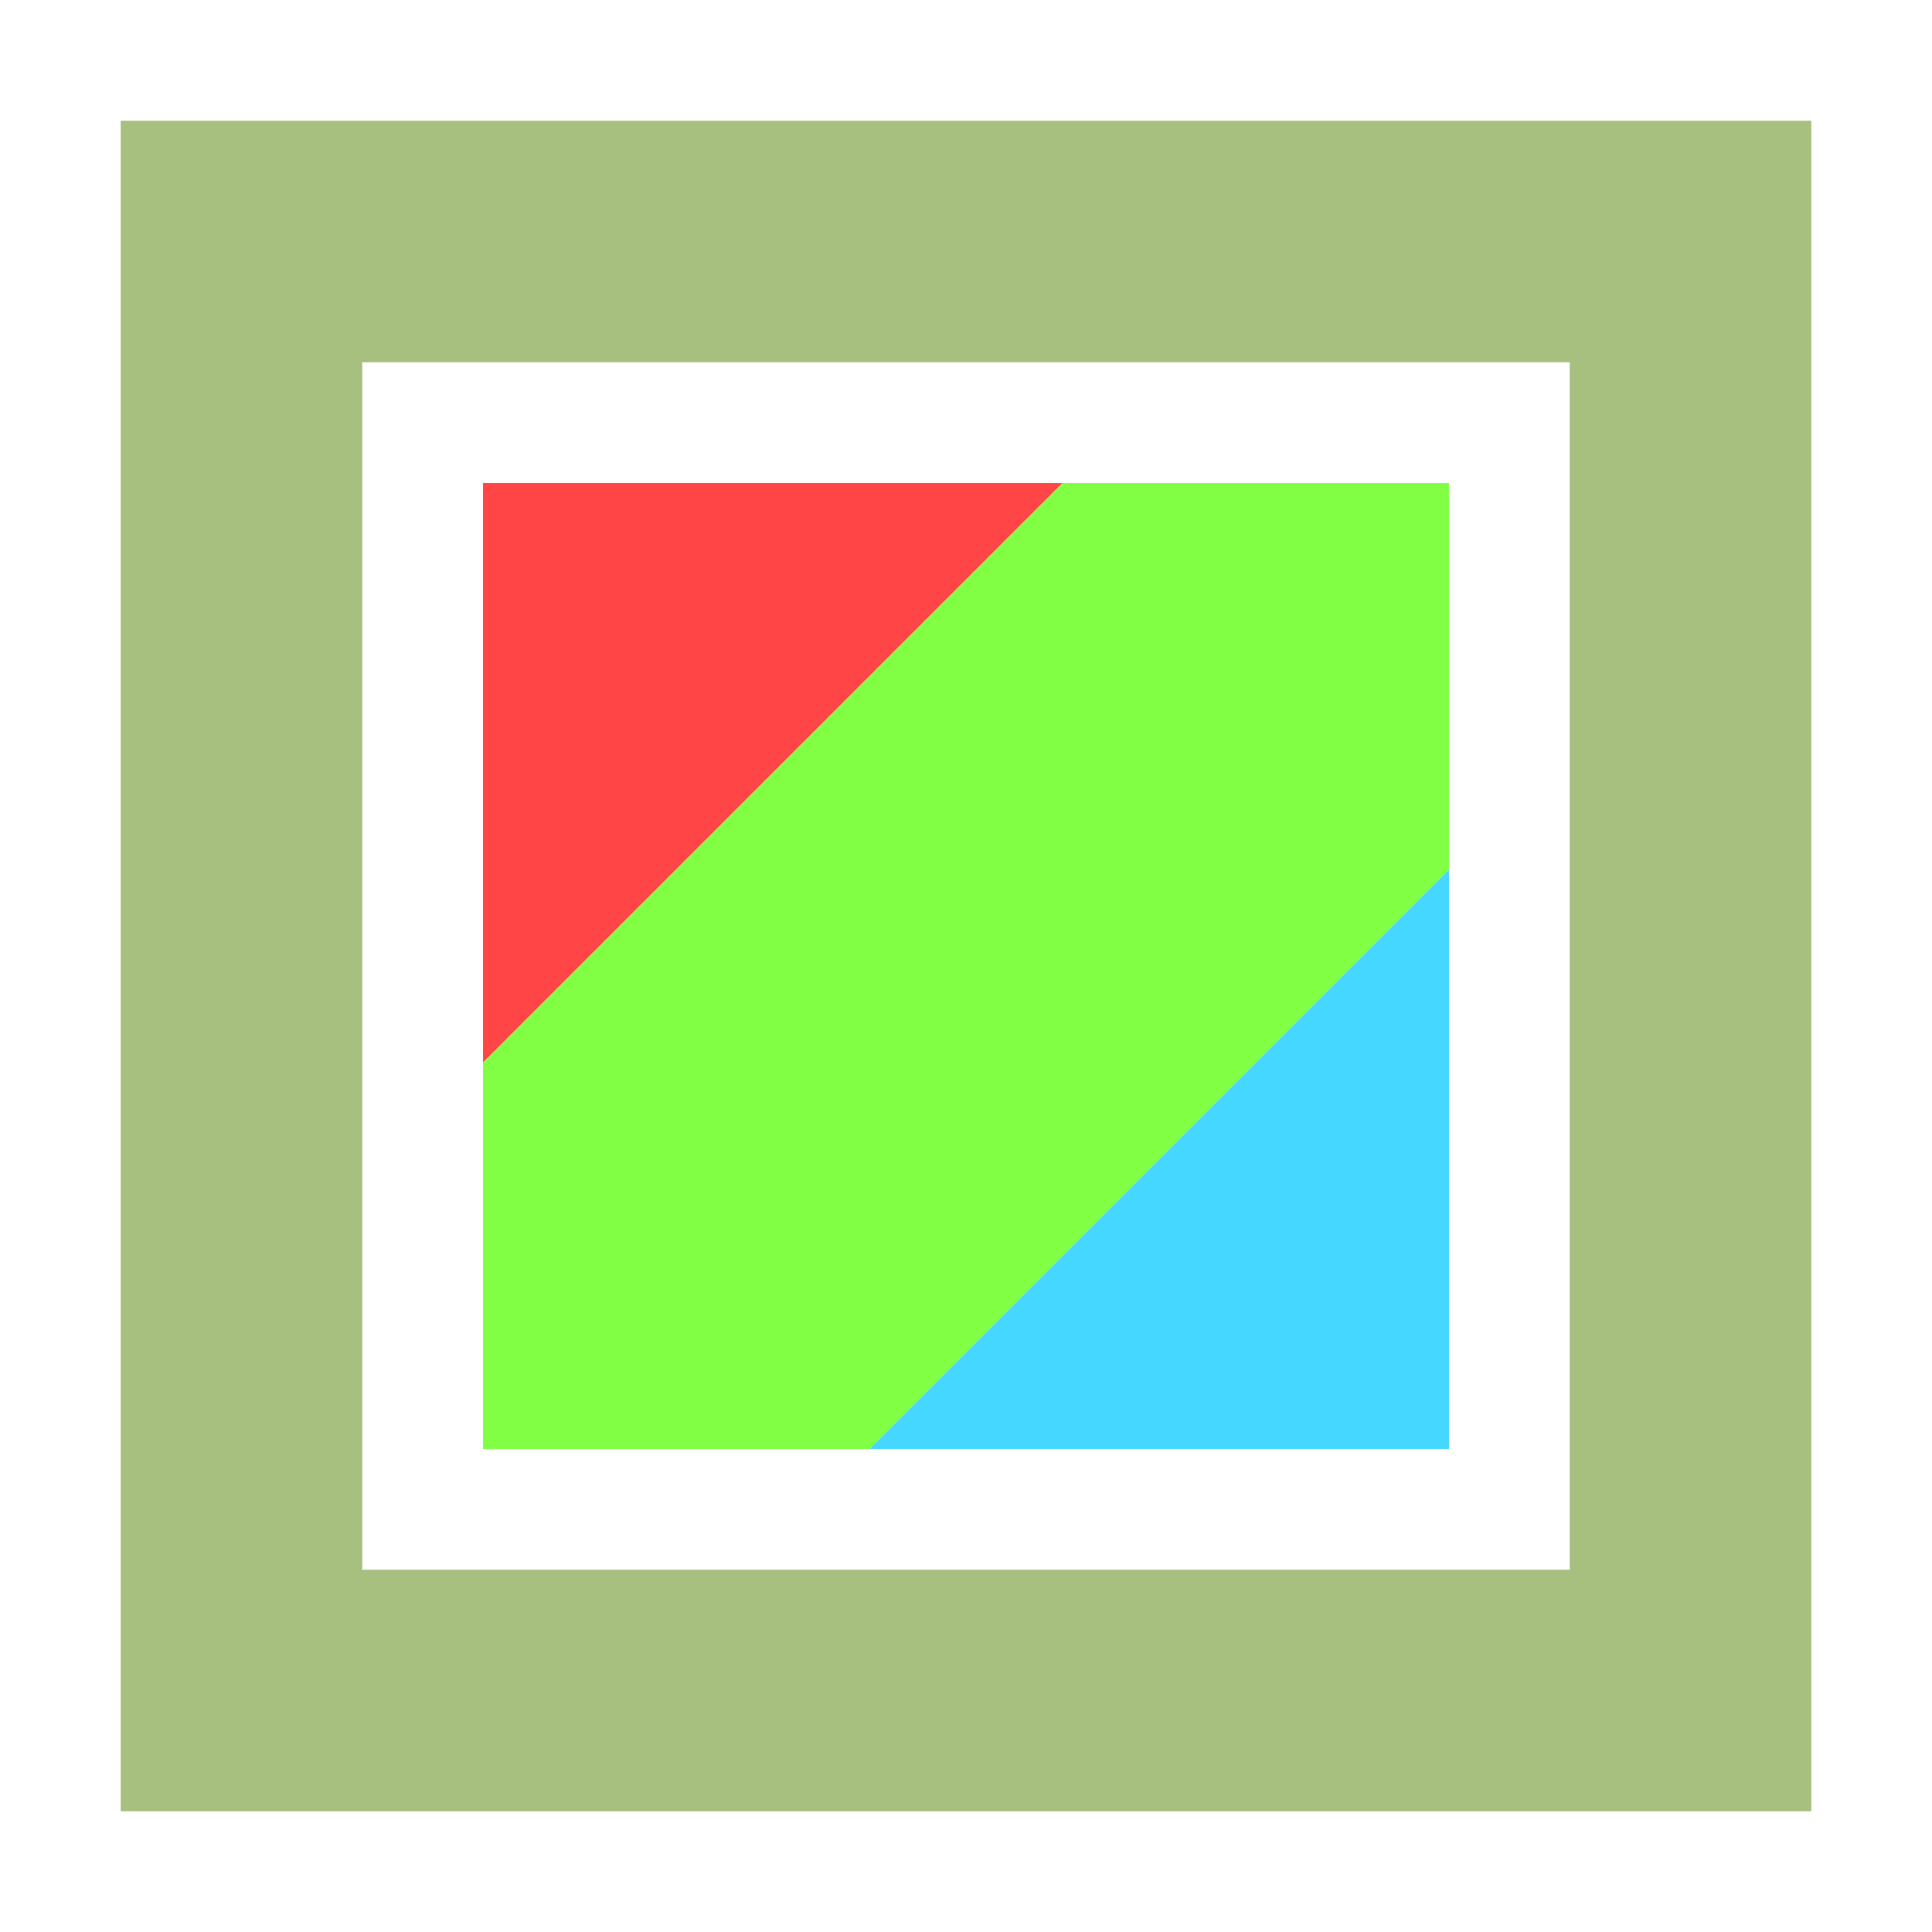 <svg height="16" viewBox="0 0 16 16" width="16" xmlns="http://www.w3.org/2000/svg"><path d="M1 1v14h14V1zm2 2h10v10H3z" fill="#A7C080"/><path d="M12 12H7.2L12 7.2z" fill="#45d7ff"/><path d="M4 4h4.8L4 8.8z" fill="#ff4545"/><path d="M4 12V8.8L8.8 4H12v3.2L7.2 12z" fill="#80ff45"/></svg>
